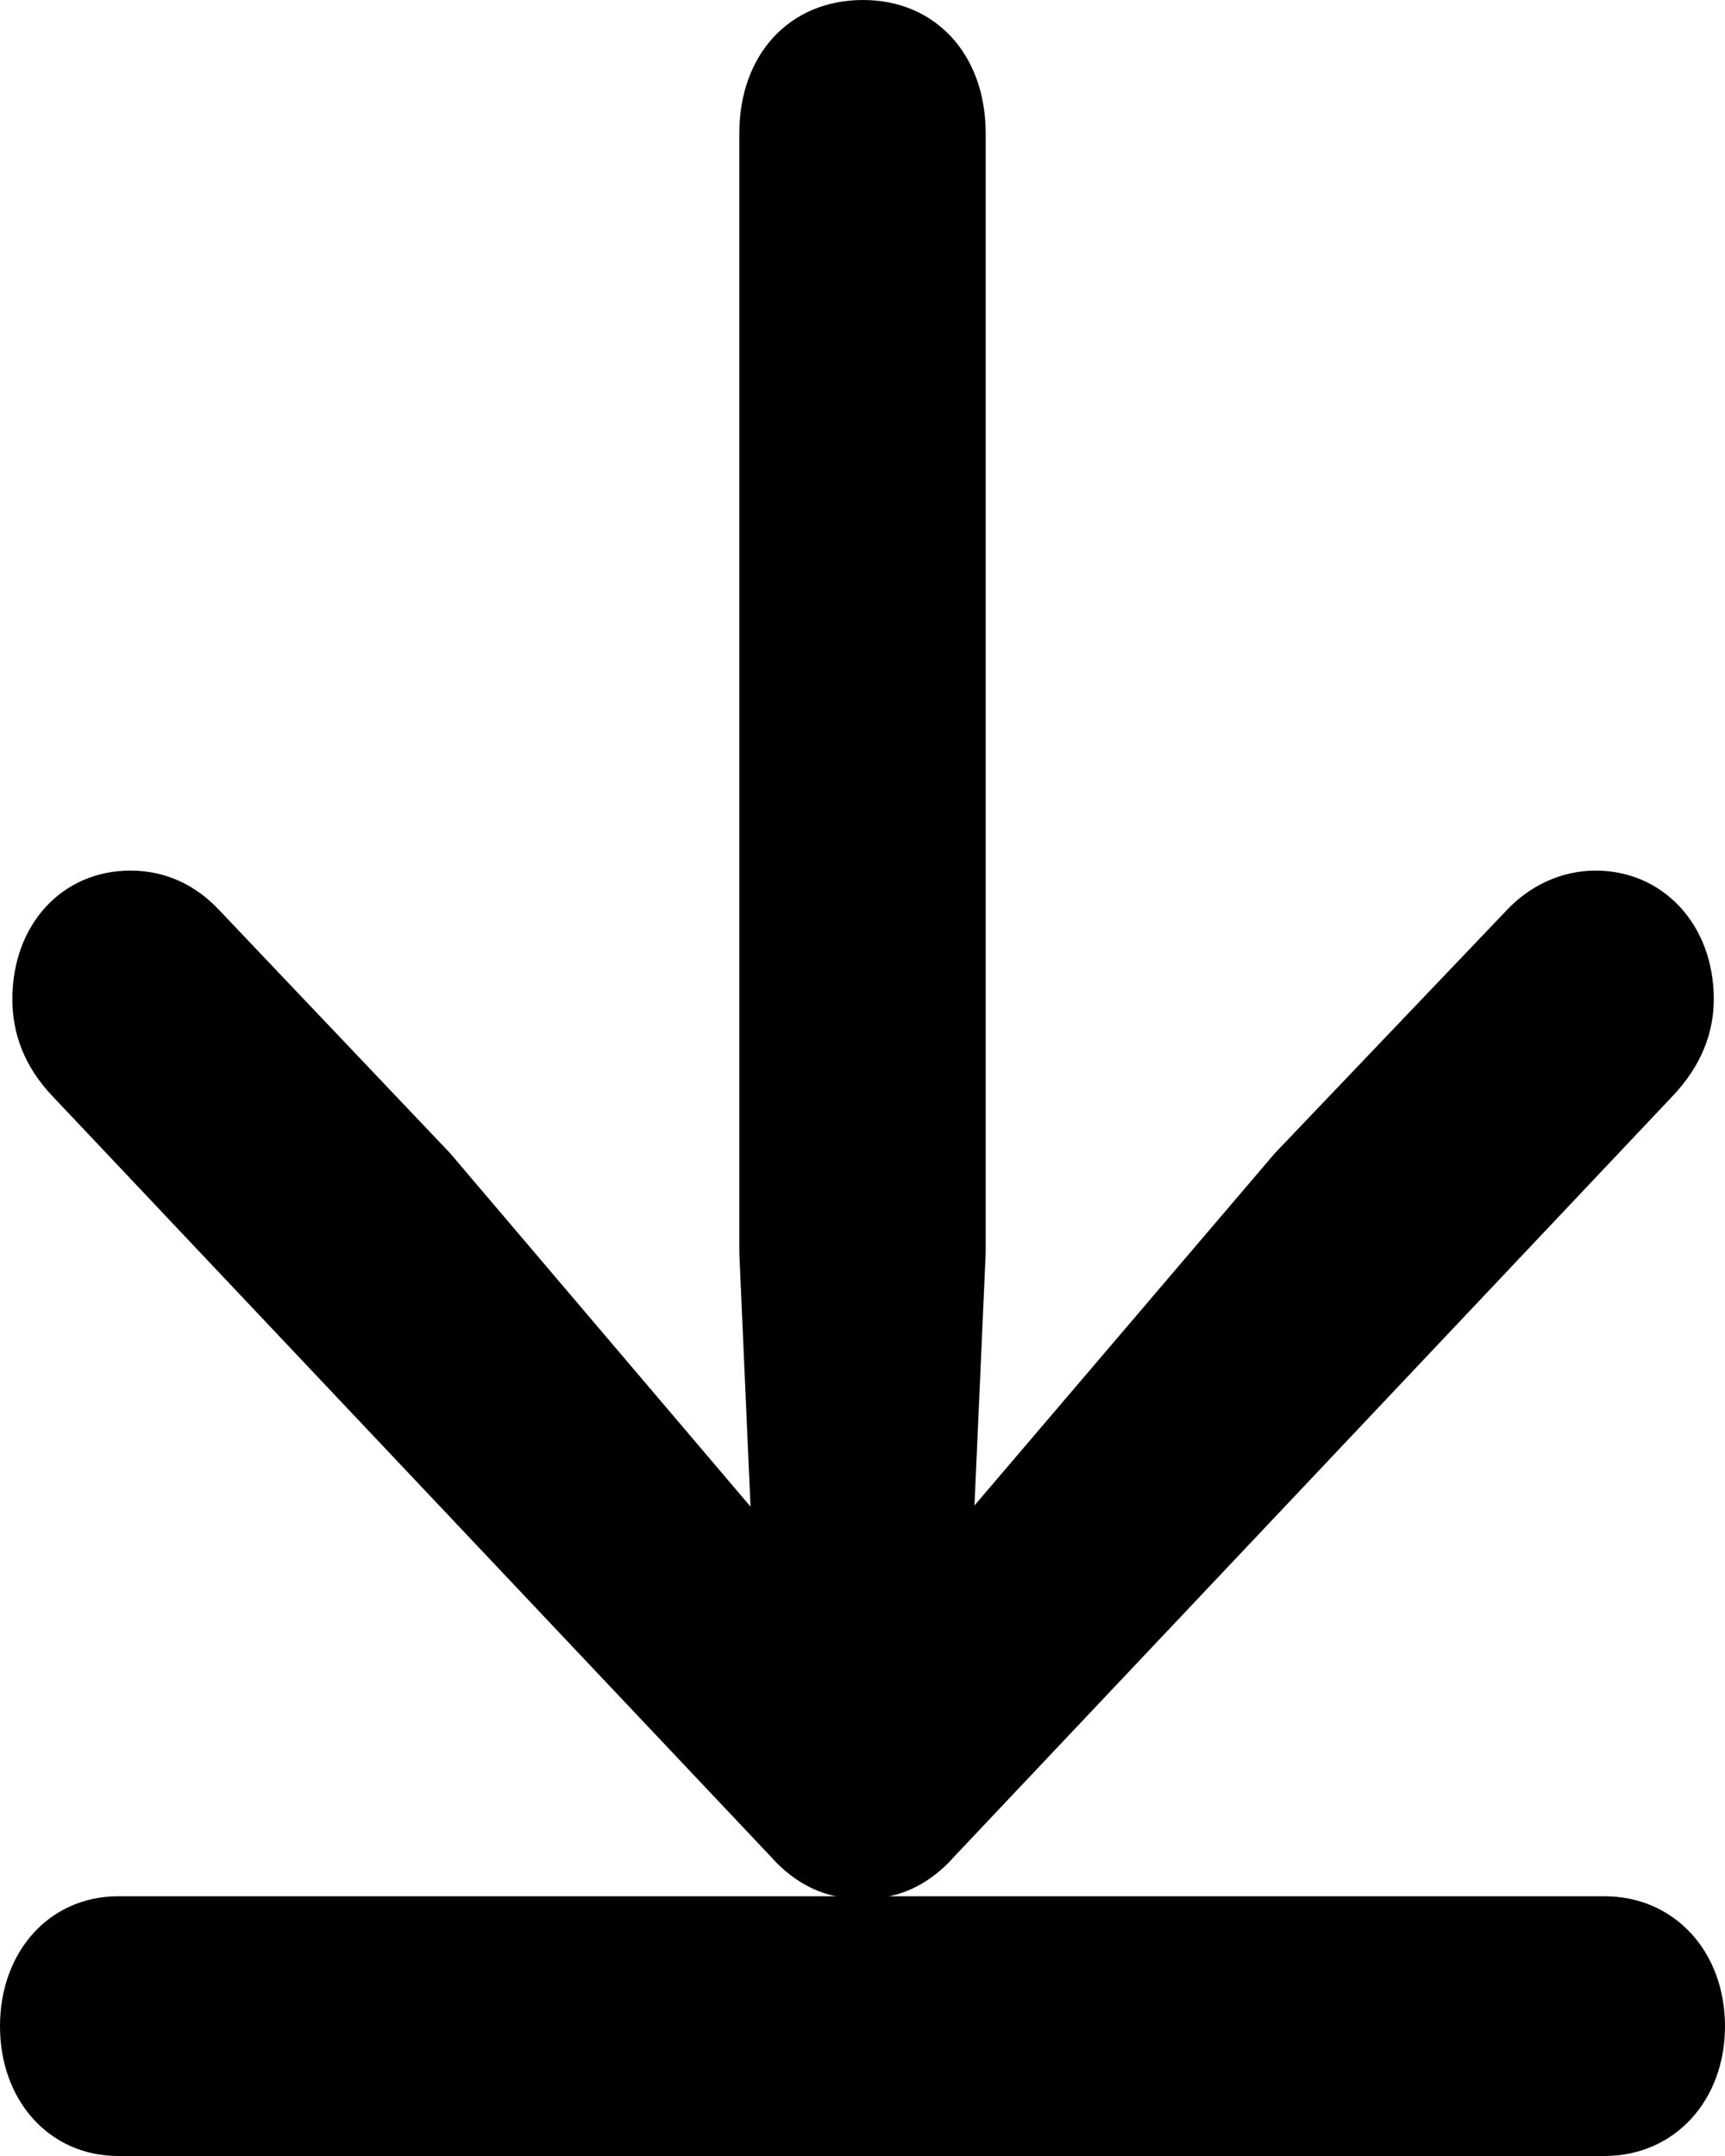 <svg width="12" height="15" viewBox="0 0 12 15" fill="none" xmlns="http://www.w3.org/2000/svg">
<path d="M0.822 13.193H5.816C5.644 13.159 5.487 13.059 5.362 12.917L0.36 7.621C0.172 7.421 0.086 7.195 0.086 6.952C0.086 6.433 0.431 6.057 0.908 6.057C1.151 6.057 1.362 6.157 1.526 6.333L3.131 8.023L5.221 10.482L5.143 8.717V0.929C5.143 0.376 5.495 0 6.004 0C6.505 0 6.857 0.376 6.857 0.929V8.717L6.779 10.474L8.869 8.023L10.481 6.333C10.638 6.166 10.857 6.057 11.1 6.057C11.569 6.057 11.922 6.433 11.922 6.952C11.922 7.195 11.828 7.421 11.64 7.621L6.638 12.917C6.513 13.059 6.356 13.159 6.184 13.193H11.162C11.648 13.193 12 13.578 12 14.097C12 14.615 11.648 15 11.162 15H0.822C0.344 15 0 14.615 0 14.097C0 13.578 0.344 13.193 0.822 13.193Z" fill="black"/>
</svg>
